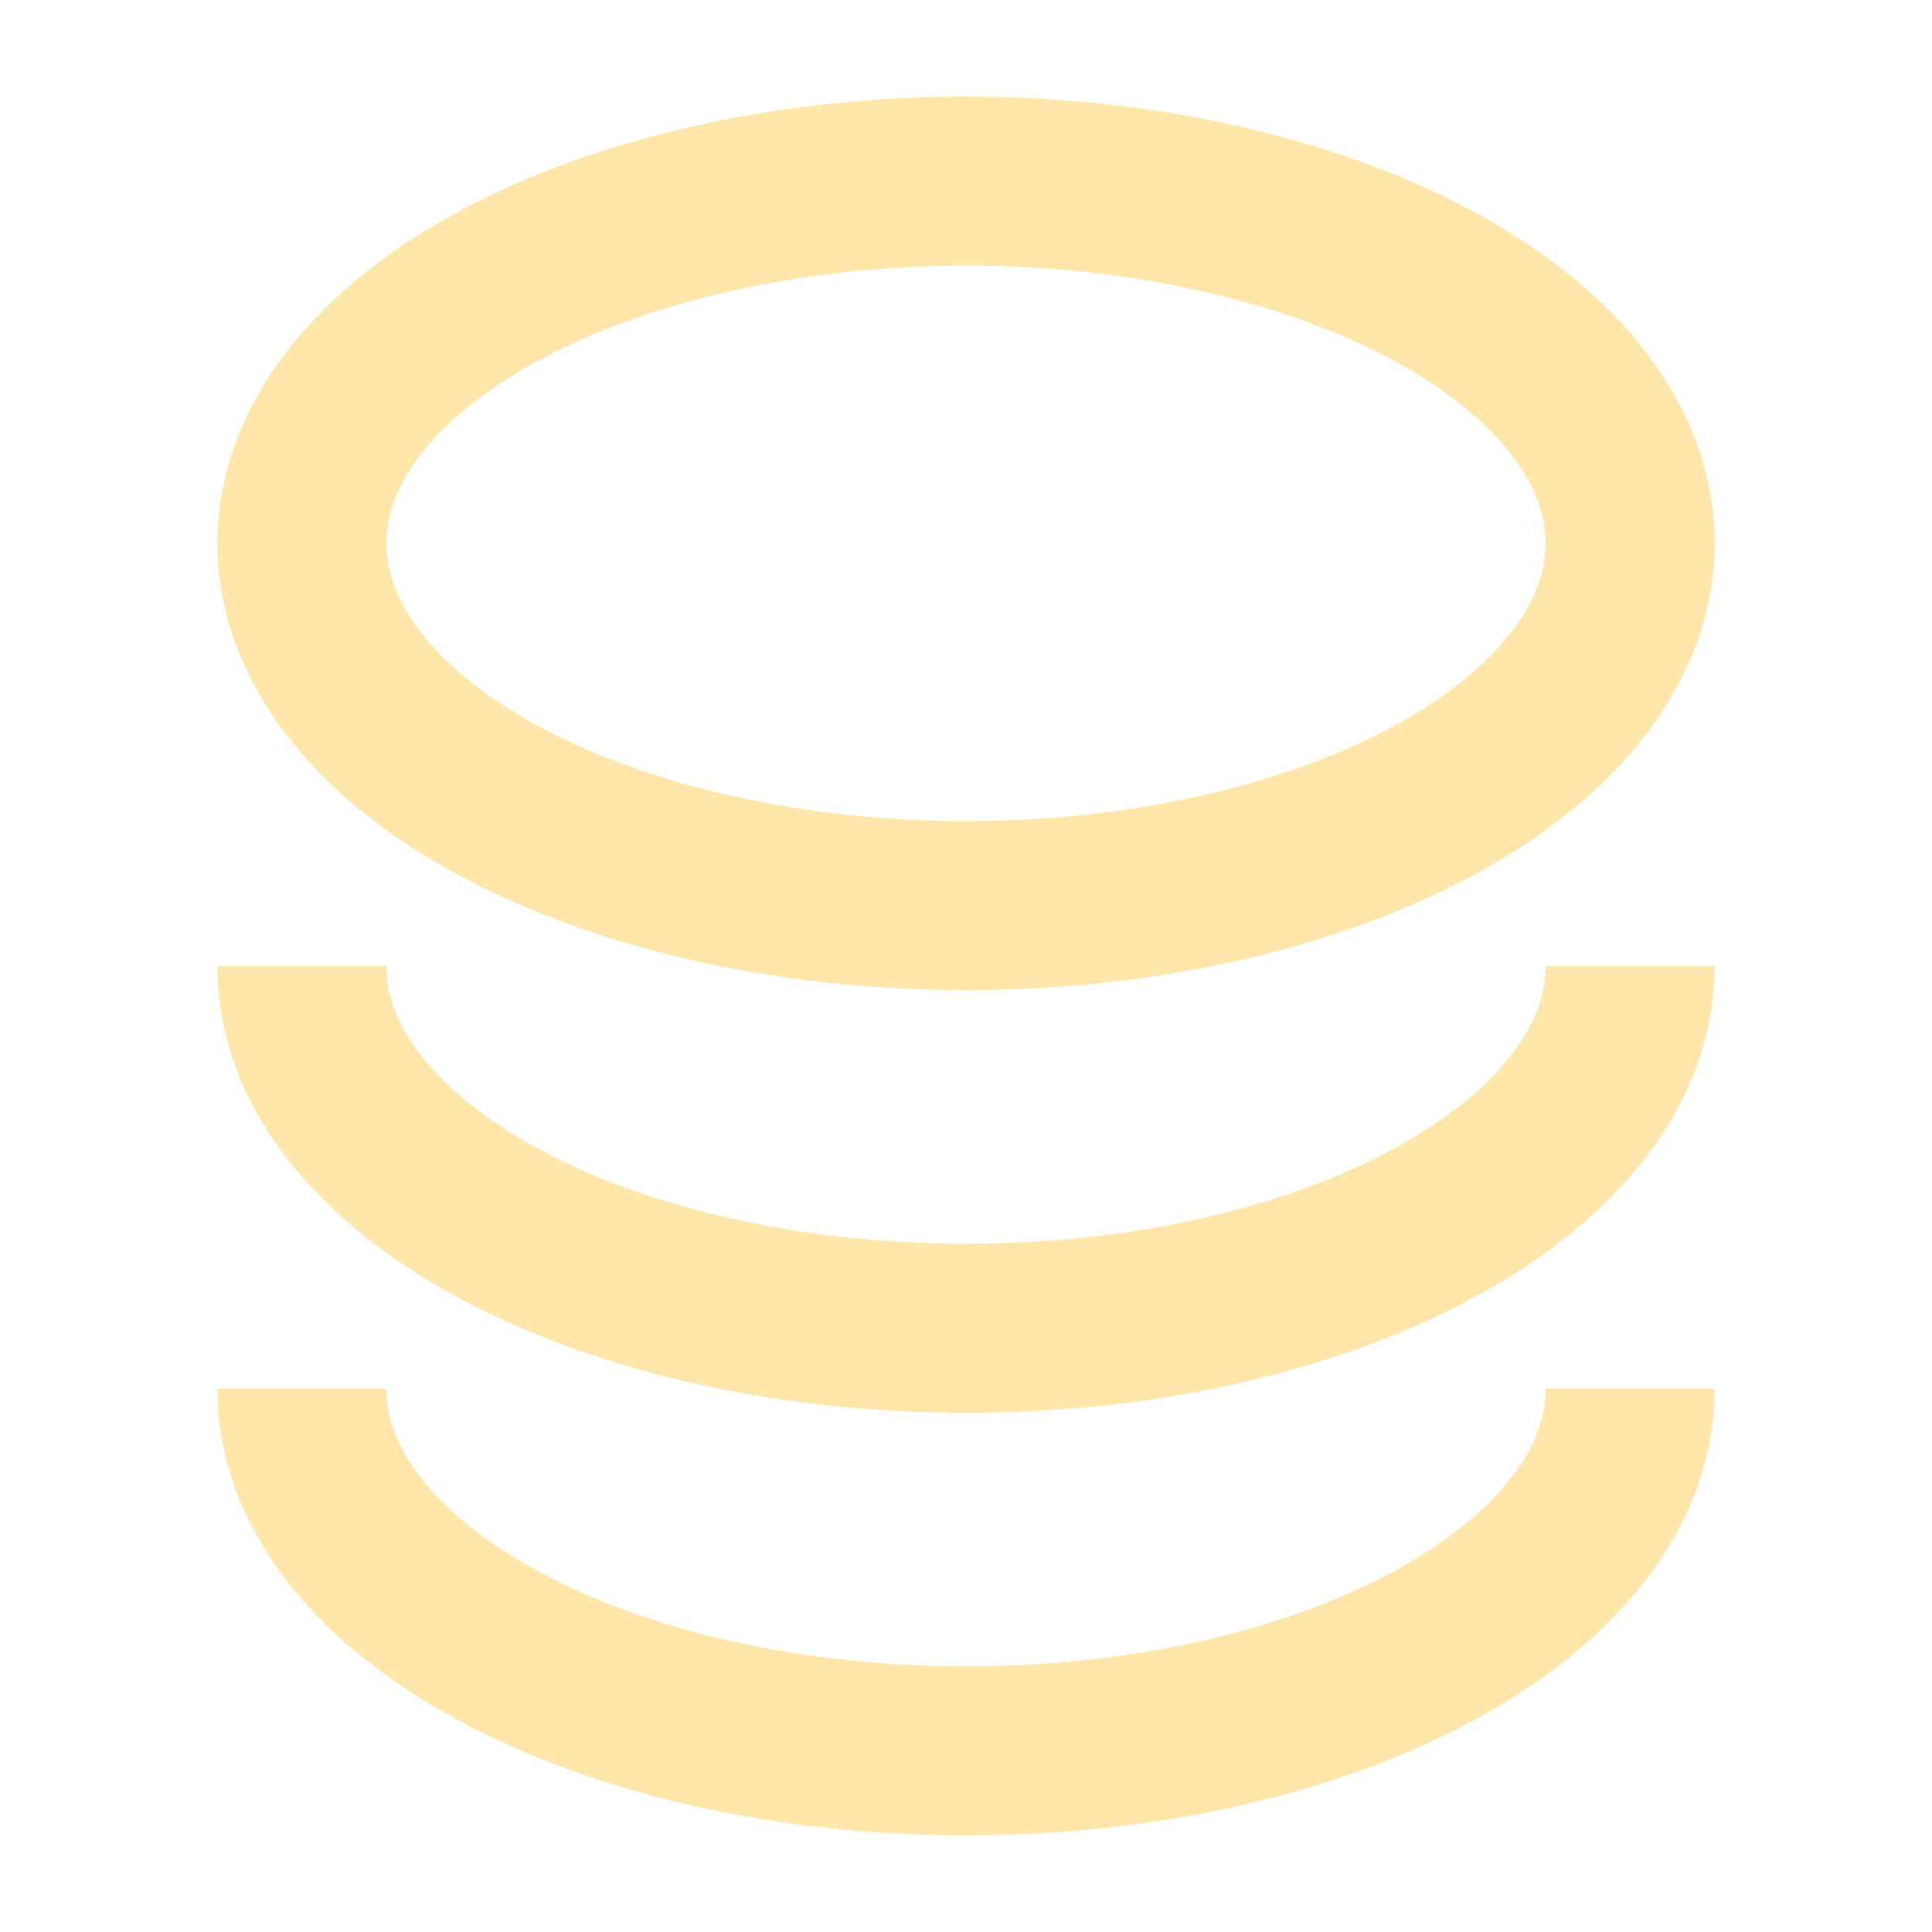 <svg width="16" height="16" viewBox="0 0 16 16" fill="none" xmlns="http://www.w3.org/2000/svg">
<path d="M13.5 11.5C13.5 13.157 11.038 14.5 8 14.5C4.962 14.5 2.5 13.157 2.5 11.5" stroke="#FFE7AB" stroke-width="1.4"/>
<path d="M13.5 8C13.5 9.657 11.038 11 8 11C4.962 11 2.5 9.657 2.5 8" stroke="#FFE7AB" stroke-width="1.4"/>
<ellipse cx="8" cy="4.5" rx="5.5" ry="3" stroke="#FFE7AB" stroke-width="1.4"/>
</svg>
